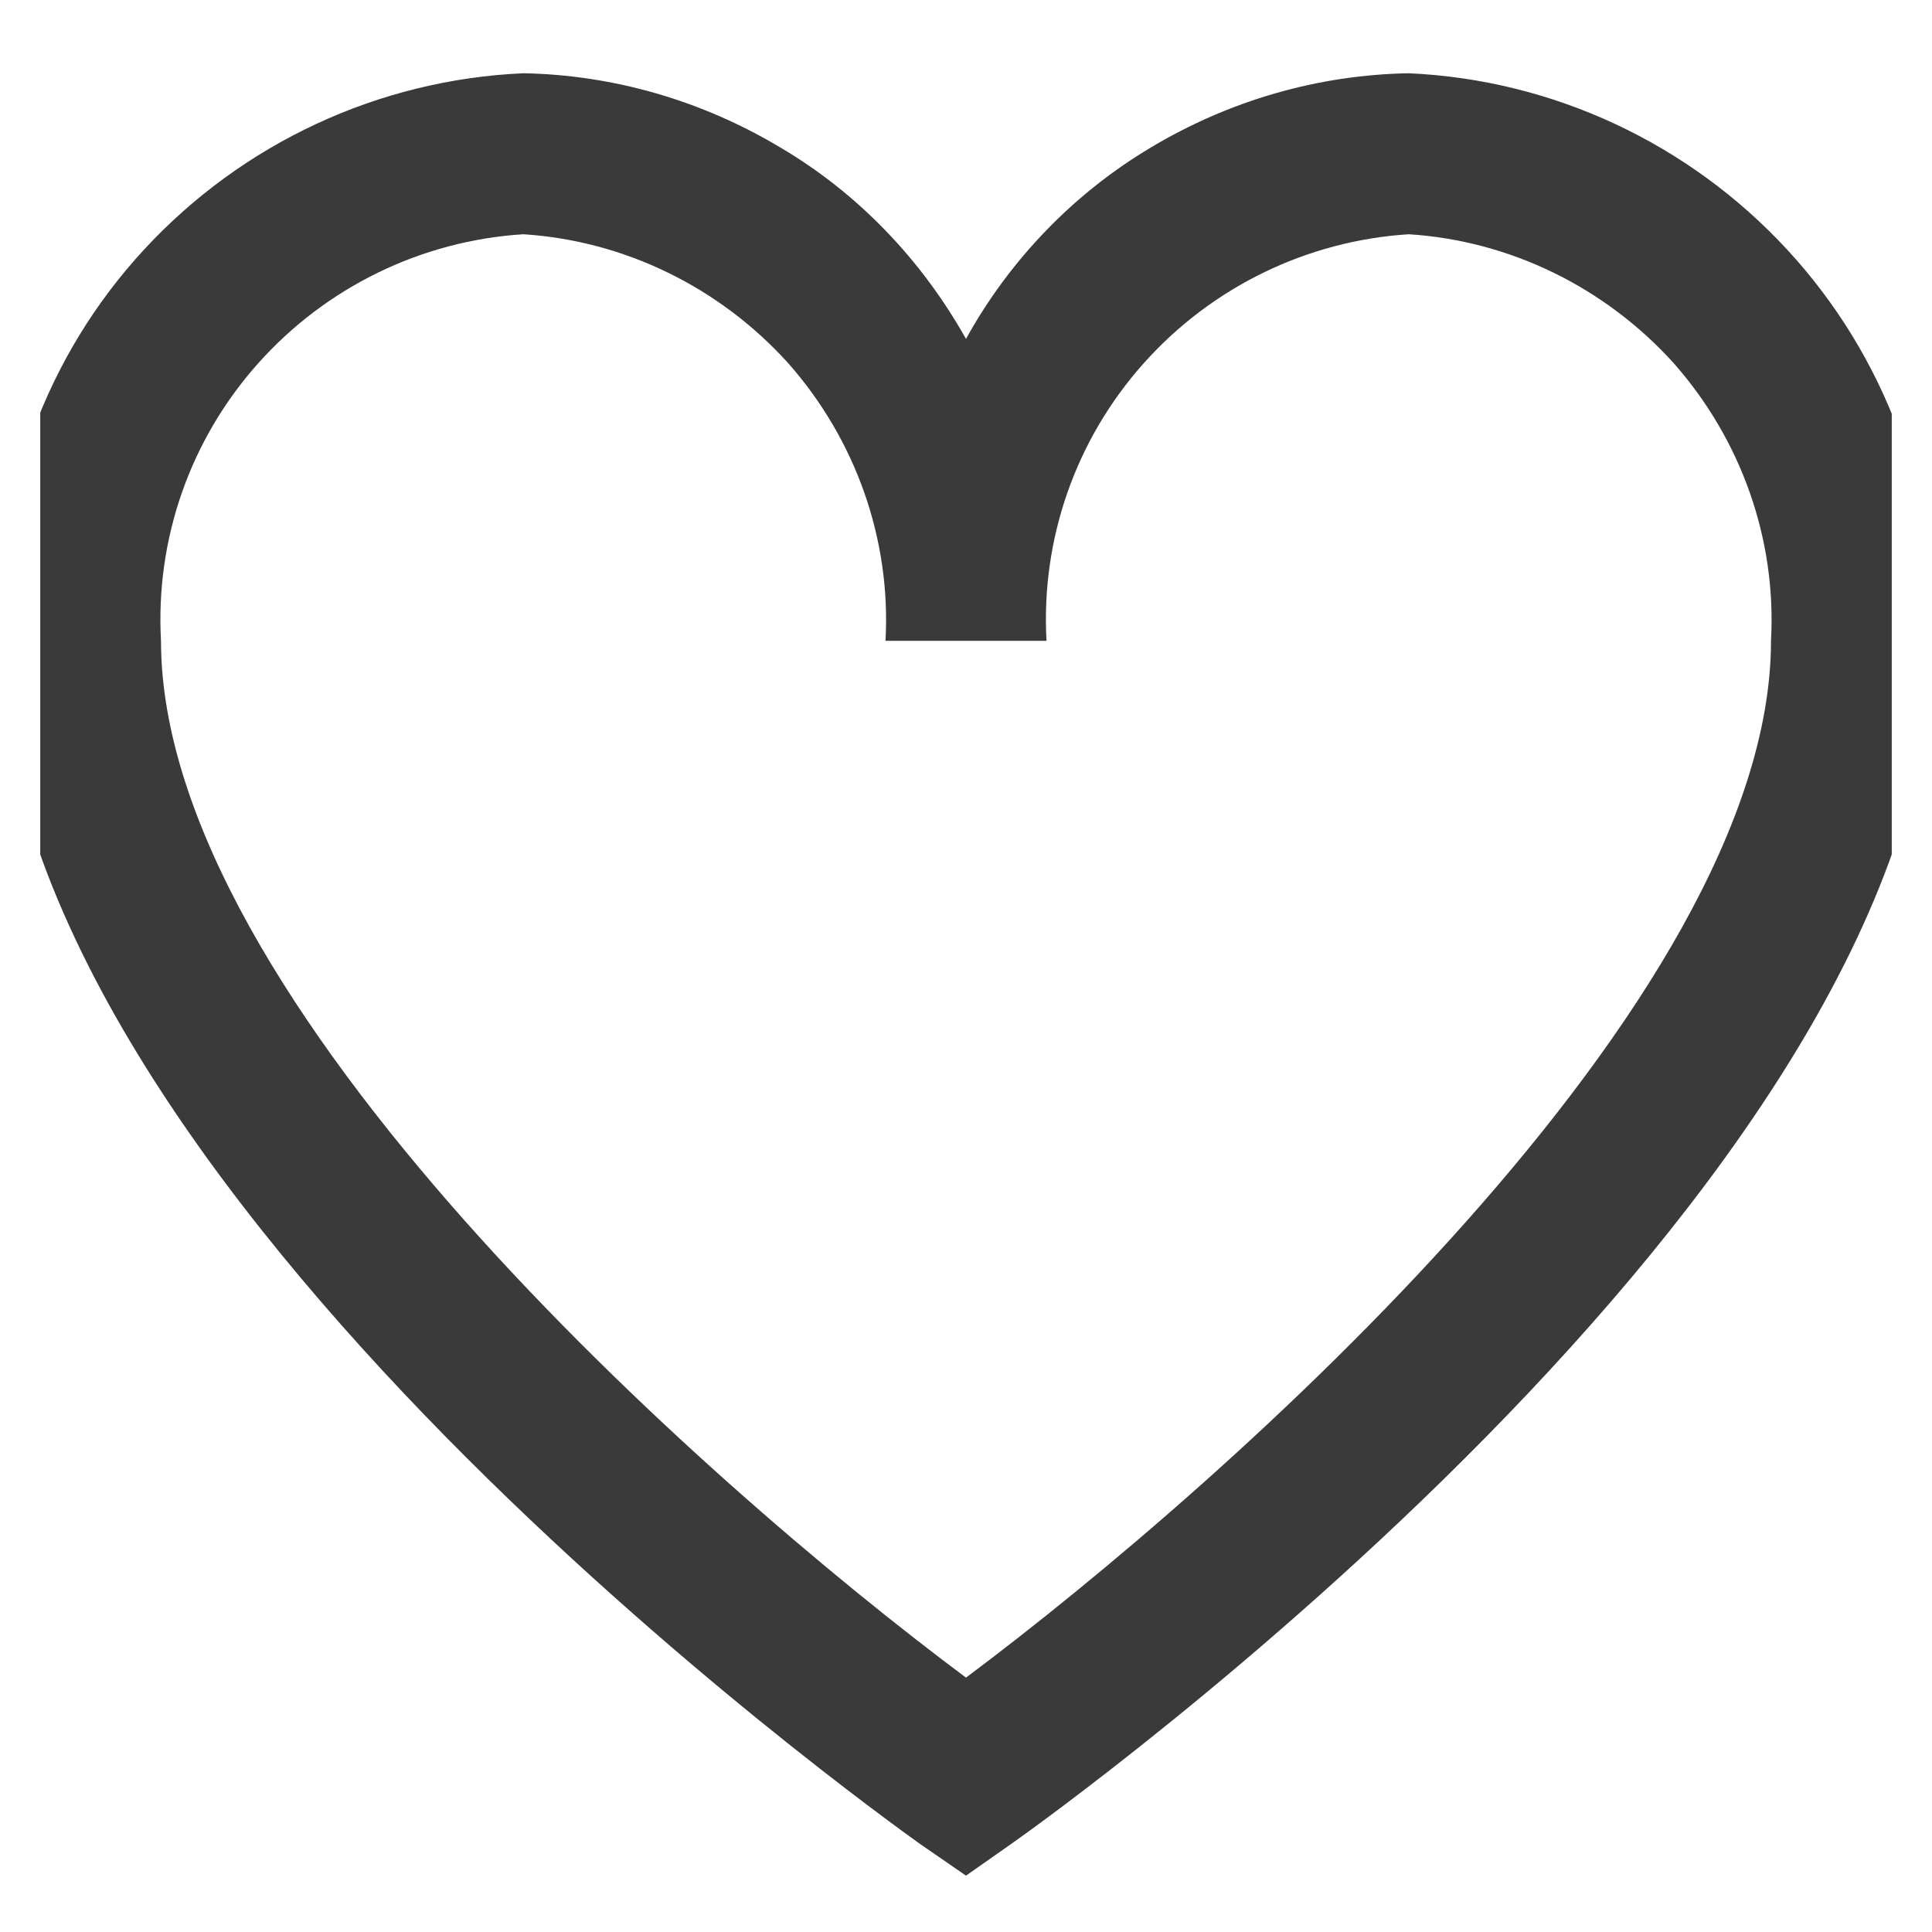 <svg width="24" height="24" viewBox="0 0 24 24" fill="none" xmlns="http://www.w3.org/2000/svg" xmlns:xlink="http://www.w3.org/1999/xlink">
	<desc>
			Created with Pixso.
	</desc>
	<defs>
		<clipPath id="clip202_6213">
			<rect id="fi-rs-heart" rx="0" width="23" height="23" transform="translate(0.5 0.5)" fill="white" fill-opacity="0"/>
		</clipPath>
	</defs>
	<g clip-path="url(#clip202_6213)">
		<path id="Vector" d="M17.5 0.91C16.37 0.93 15.27 1.25 14.3 1.83C13.34 2.4 12.54 3.23 12 4.21C11.45 3.23 10.66 2.4 9.69 1.83C8.72 1.25 7.62 0.93 6.5 0.91C4.7 0.99 3.01 1.78 1.79 3.1C0.57 4.42 -0.07 6.17 0 7.96C0 14.74 10.95 22.56 11.42 22.9L12 23.3L12.57 22.9C13.04 22.57 24 14.74 24 7.96C24.07 6.17 23.42 4.42 22.2 3.1C20.98 1.78 19.29 0.99 17.5 0.91ZM12 20.84C8.74 18.41 2 12.44 2 7.96C1.93 6.7 2.36 5.46 3.21 4.51C4.05 3.57 5.23 2.99 6.5 2.91C7.76 2.99 8.94 3.57 9.79 4.51C10.63 5.46 11.07 6.7 11 7.96L13 7.96C12.93 6.7 13.36 5.46 14.21 4.51C15.05 3.57 16.23 2.99 17.5 2.91C18.76 2.99 19.94 3.57 20.79 4.51C21.63 5.46 22.07 6.7 22 7.96C22 12.44 15.25 18.41 12 20.84Z" fill="#3A3A3A" fill-opacity="1" fill-rule="nonzero"/>
	</g>
</svg>
